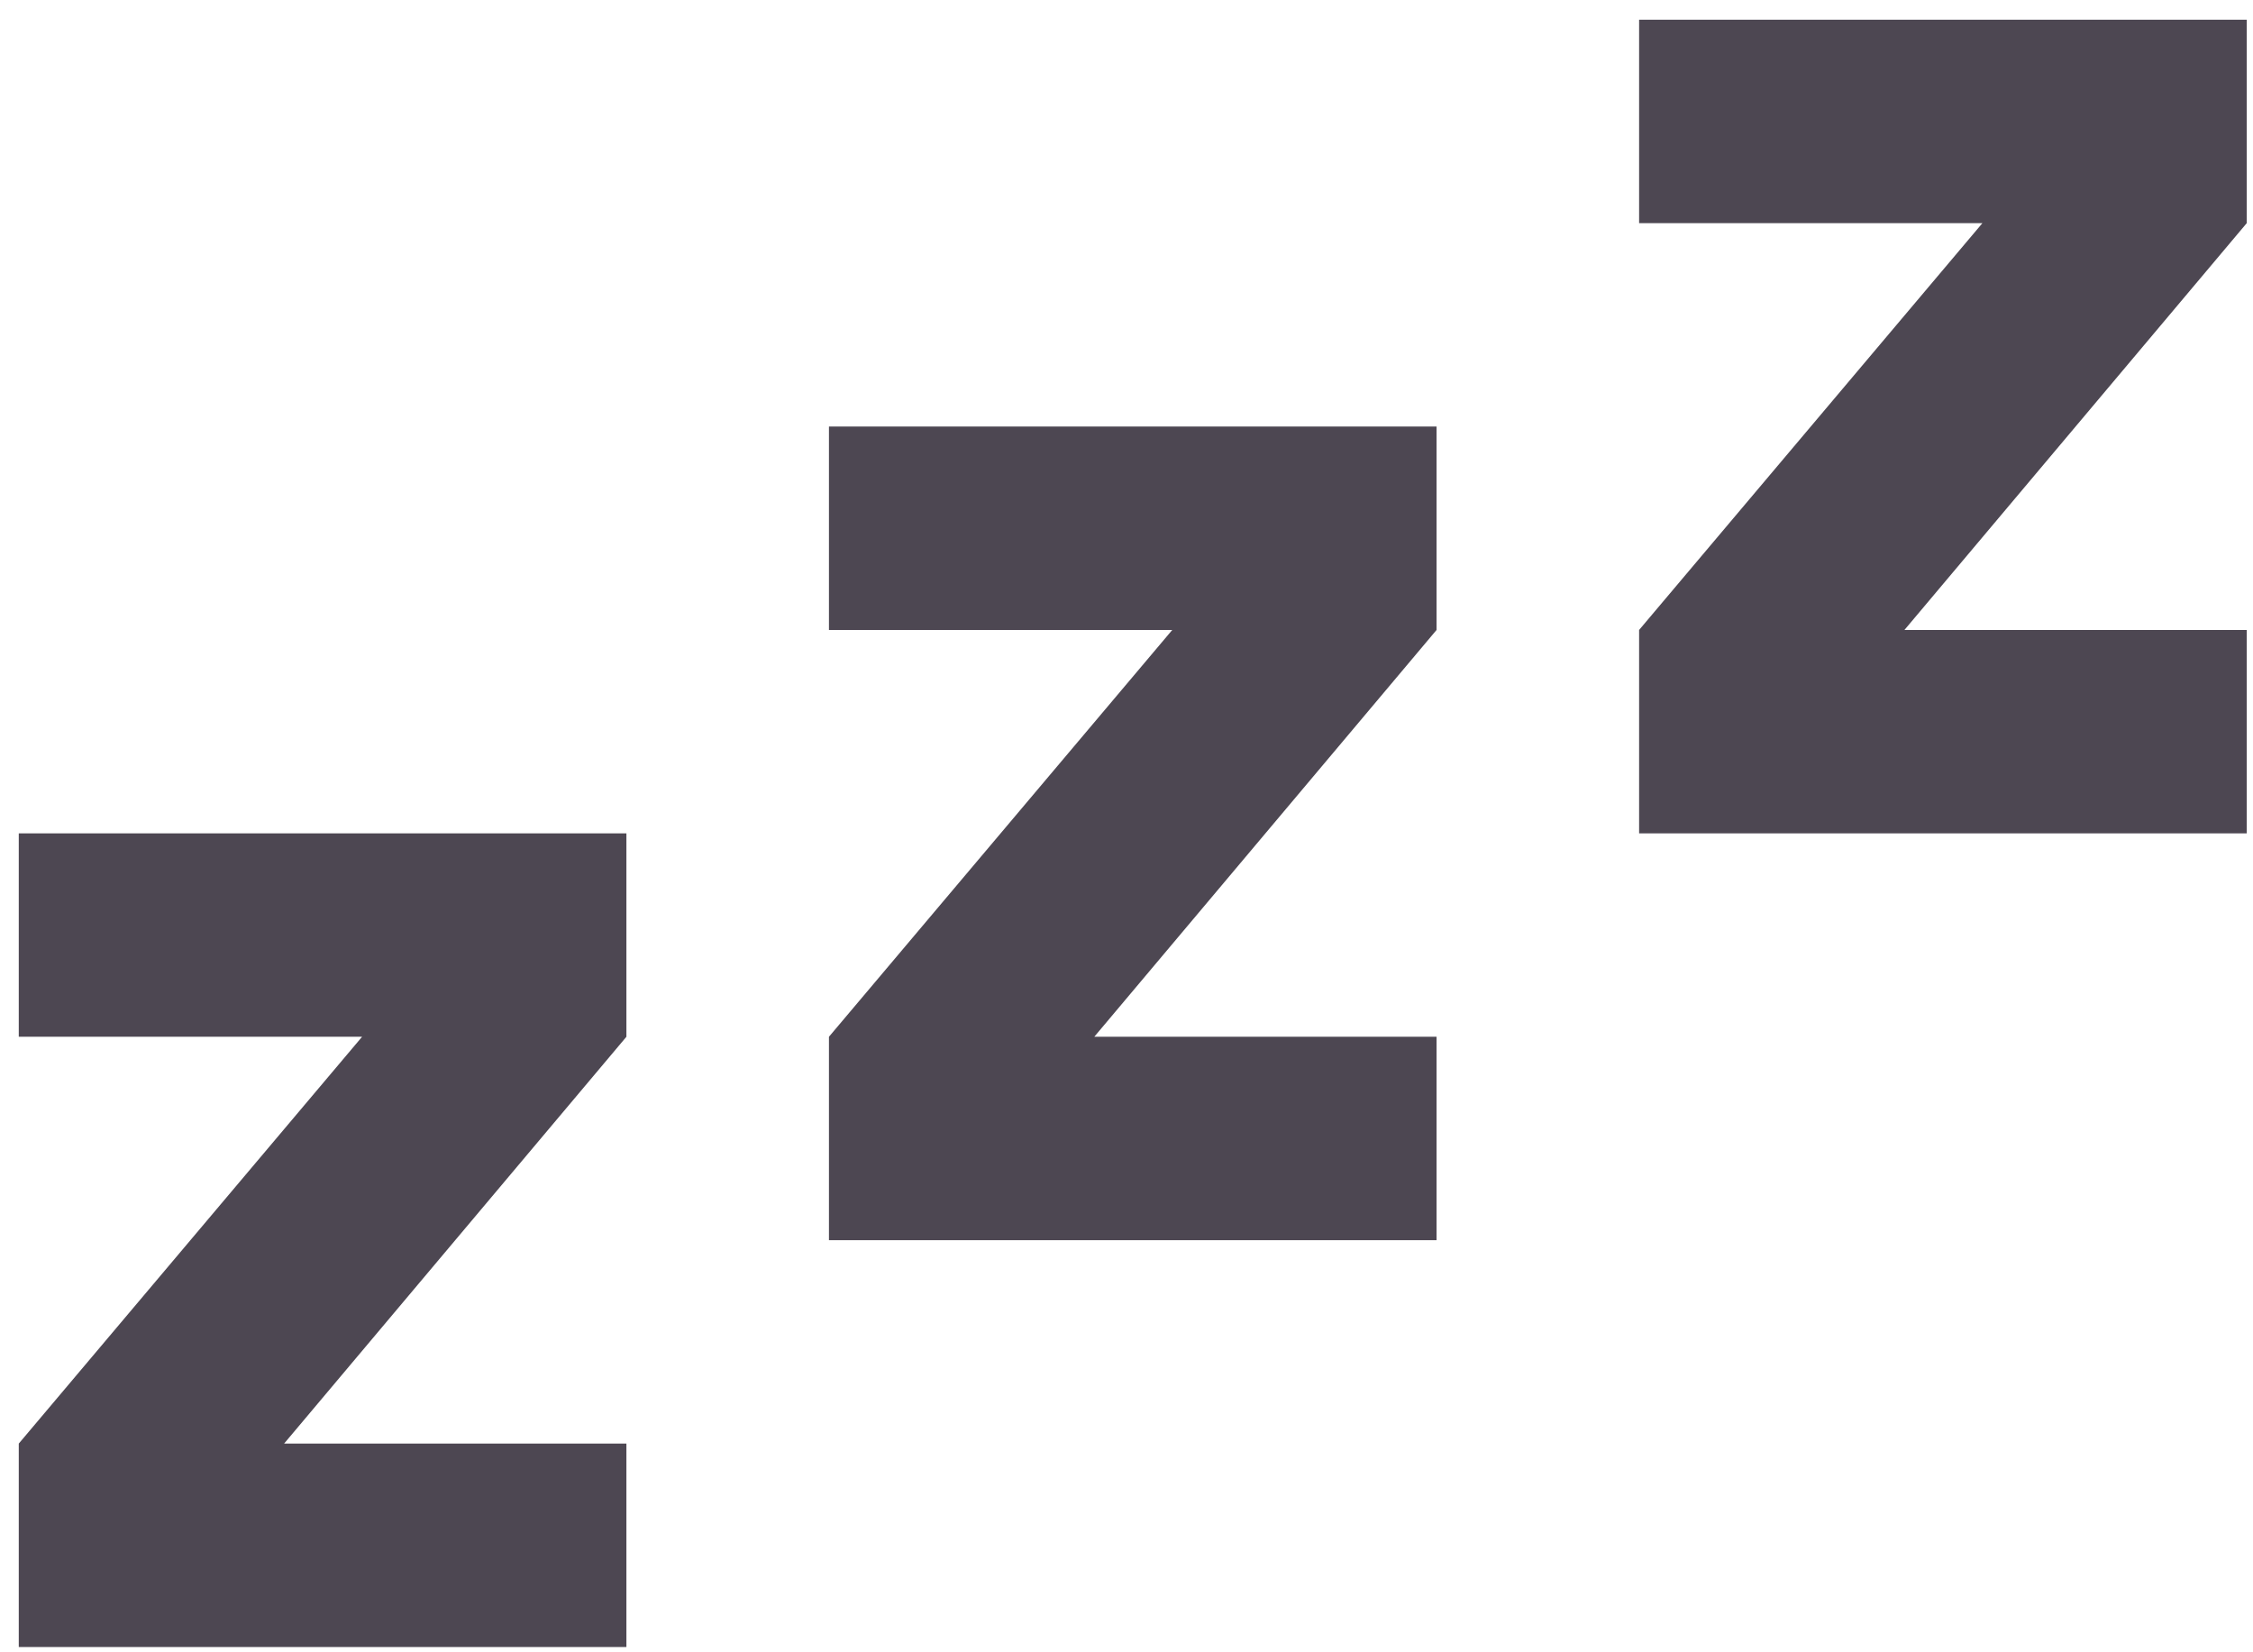 <svg width="90" height="66" viewBox="0 0 90 66" fill="none" xmlns="http://www.w3.org/2000/svg">
<path d="M89.75 33.288H65.477V25.163L79.191 8.913H65.477V0.788H89.75V8.913L76.076 25.163H89.75V33.288ZM57.386 49.538H33.114V41.413L46.828 25.163H33.114V17.038H57.386V25.163L43.713 41.413H57.386V49.538ZM25.023 65.788H0.75V57.663L14.464 41.413H0.75V33.288H25.023V41.413L11.349 57.663H25.023V65.788Z" fill="#4D4752"/>
</svg>
